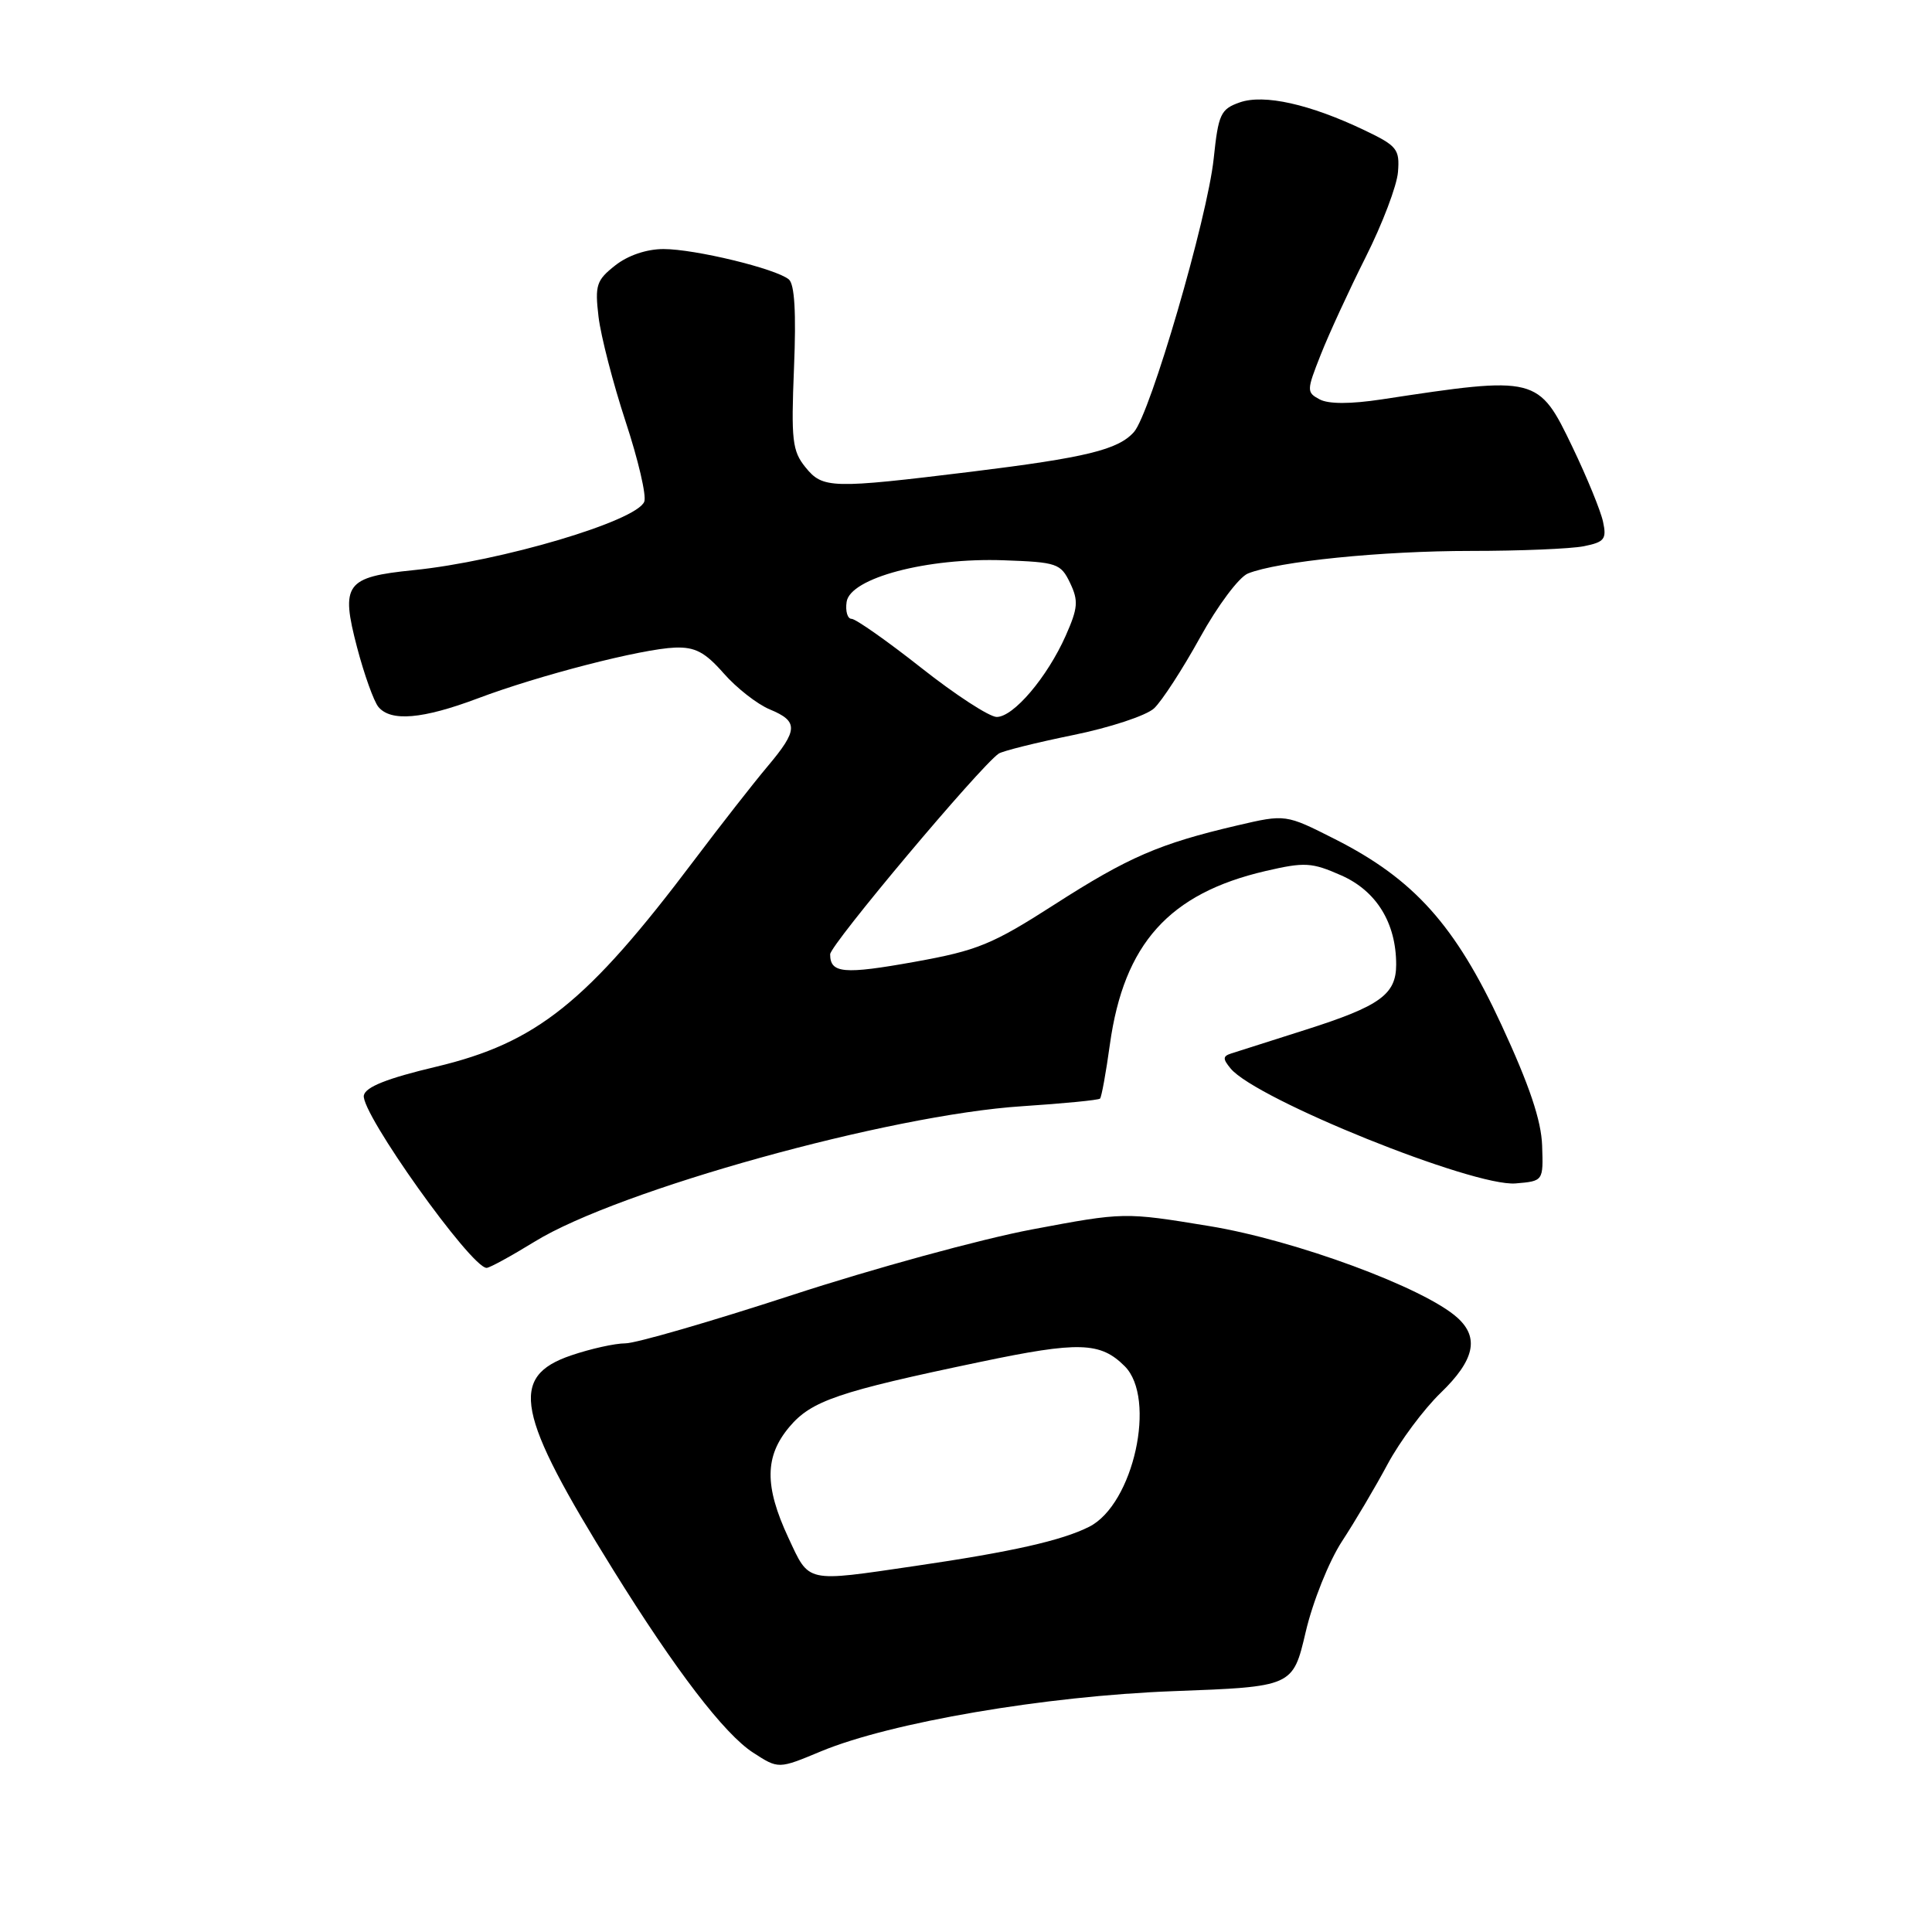 <?xml version="1.0" encoding="UTF-8" standalone="no"?>
<!DOCTYPE svg PUBLIC "-//W3C//DTD SVG 1.1//EN" "http://www.w3.org/Graphics/SVG/1.1/DTD/svg11.dtd" >
<svg xmlns="http://www.w3.org/2000/svg" xmlns:xlink="http://www.w3.org/1999/xlink" version="1.1" viewBox="0 0 256 256">
 <g >
 <path fill="currentColor"
d=" M 108.81 232.05 C 118.05 228.22 138.49 224.73 155.40 224.09 C 171.31 223.50 171.31 223.50 173.01 216.25 C 173.95 212.22 176.09 206.90 177.81 204.25 C 179.52 201.64 182.25 197.03 183.87 194.00 C 185.50 190.97 188.66 186.72 190.91 184.55 C 195.38 180.23 196.04 177.25 193.12 174.61 C 188.75 170.65 171.61 164.32 160.23 162.46 C 148.96 160.61 148.96 160.61 136.73 162.91 C 130.00 164.18 115.70 168.09 104.94 171.61 C 94.18 175.12 84.25 178.00 82.87 178.00 C 81.49 178.00 78.25 178.72 75.67 179.60 C 67.42 182.41 68.37 187.29 81.24 208.00 C 89.52 221.34 95.98 229.77 99.80 232.24 C 103.16 234.41 103.13 234.42 108.81 232.05 Z  M 70.85 164.52 C 81.92 157.70 117.86 147.71 135.45 146.58 C 140.92 146.22 145.56 145.77 145.76 145.57 C 145.96 145.37 146.55 142.13 147.07 138.36 C 148.93 125.05 154.91 118.39 167.67 115.42 C 172.89 114.21 173.80 114.26 177.74 116.00 C 182.39 118.06 185.00 122.30 185.00 127.81 C 185.00 131.77 182.87 133.31 173.00 136.45 C 168.32 137.94 163.89 139.35 163.14 139.59 C 162.02 139.95 162.00 140.30 163.07 141.59 C 166.47 145.68 195.22 157.27 200.82 156.81 C 204.50 156.50 204.50 156.50 204.34 151.80 C 204.23 148.48 202.66 143.81 198.95 135.80 C 192.84 122.60 187.36 116.49 176.89 111.19 C 170.35 107.88 170.35 107.88 163.92 109.38 C 153.62 111.79 149.51 113.57 139.73 119.85 C 131.48 125.15 129.51 125.95 121.24 127.44 C 111.79 129.14 110.00 128.98 110.00 126.45 C 110.00 125.20 129.84 101.58 132.33 99.86 C 132.85 99.51 137.26 98.41 142.15 97.41 C 147.04 96.42 151.89 94.82 152.92 93.86 C 153.95 92.90 156.69 88.68 159.01 84.48 C 161.34 80.26 164.17 76.47 165.36 75.99 C 169.34 74.39 183.02 73.00 194.92 73.00 C 201.42 73.00 208.15 72.72 209.86 72.38 C 212.60 71.83 212.91 71.44 212.41 69.13 C 212.10 67.68 210.28 63.24 208.37 59.26 C 203.85 49.84 203.66 49.79 183.09 52.92 C 178.94 53.55 176.03 53.55 174.86 52.92 C 173.12 51.99 173.12 51.76 175.00 47.01 C 176.07 44.29 178.75 38.47 180.96 34.07 C 183.17 29.68 185.10 24.60 185.24 22.79 C 185.48 19.77 185.12 19.32 180.83 17.27 C 173.57 13.80 167.49 12.44 164.27 13.57 C 161.74 14.46 161.44 15.11 160.82 21.02 C 159.99 28.89 152.43 54.81 150.25 57.25 C 148.15 59.60 143.91 60.63 128.75 62.50 C 110.11 64.78 109.03 64.75 106.73 61.92 C 104.98 59.76 104.82 58.33 105.21 48.73 C 105.51 41.42 105.29 37.65 104.52 37.02 C 102.81 35.60 92.07 33.00 87.92 33.00 C 85.69 33.00 83.20 33.84 81.52 35.17 C 79.03 37.13 78.81 37.78 79.31 41.99 C 79.62 44.55 81.23 50.78 82.89 55.84 C 84.56 60.90 85.68 65.68 85.37 66.47 C 84.39 69.04 66.40 74.38 54.78 75.55 C 45.79 76.46 45.11 77.38 47.31 85.77 C 48.26 89.38 49.53 92.93 50.14 93.67 C 51.78 95.65 55.99 95.29 63.28 92.55 C 71.44 89.47 85.02 85.98 89.43 85.81 C 92.10 85.71 93.42 86.41 95.89 89.22 C 97.59 91.16 100.34 93.31 102.00 94.00 C 105.82 95.58 105.77 96.73 101.69 101.57 C 99.87 103.73 95.49 109.33 91.97 114.00 C 77.77 132.85 71.12 138.17 57.78 141.35 C 51.28 142.89 48.43 144.03 48.21 145.15 C 47.77 147.43 62.42 168.00 64.48 168.00 C 64.88 168.00 67.74 166.43 70.85 164.52 Z  M 104.46 203.75 C 101.28 196.92 101.32 192.97 104.59 189.08 C 107.51 185.61 111.04 184.40 129.90 180.46 C 142.96 177.72 145.81 177.81 149.03 181.03 C 153.29 185.29 150.20 199.33 144.33 202.30 C 140.71 204.13 134.11 205.62 121.26 207.50 C 106.61 209.65 107.28 209.79 104.46 203.75 Z  M 122.08 88.50 C 117.54 84.92 113.38 82.00 112.84 82.00 C 112.30 82.00 112.00 80.99 112.18 79.76 C 112.63 76.59 122.84 73.88 132.99 74.24 C 140.06 74.49 140.55 74.66 141.79 77.24 C 142.92 79.61 142.84 80.56 141.21 84.24 C 138.76 89.74 134.30 95.00 132.07 95.00 C 131.11 95.00 126.61 92.08 122.08 88.50 Z "/>
</g>
</svg>